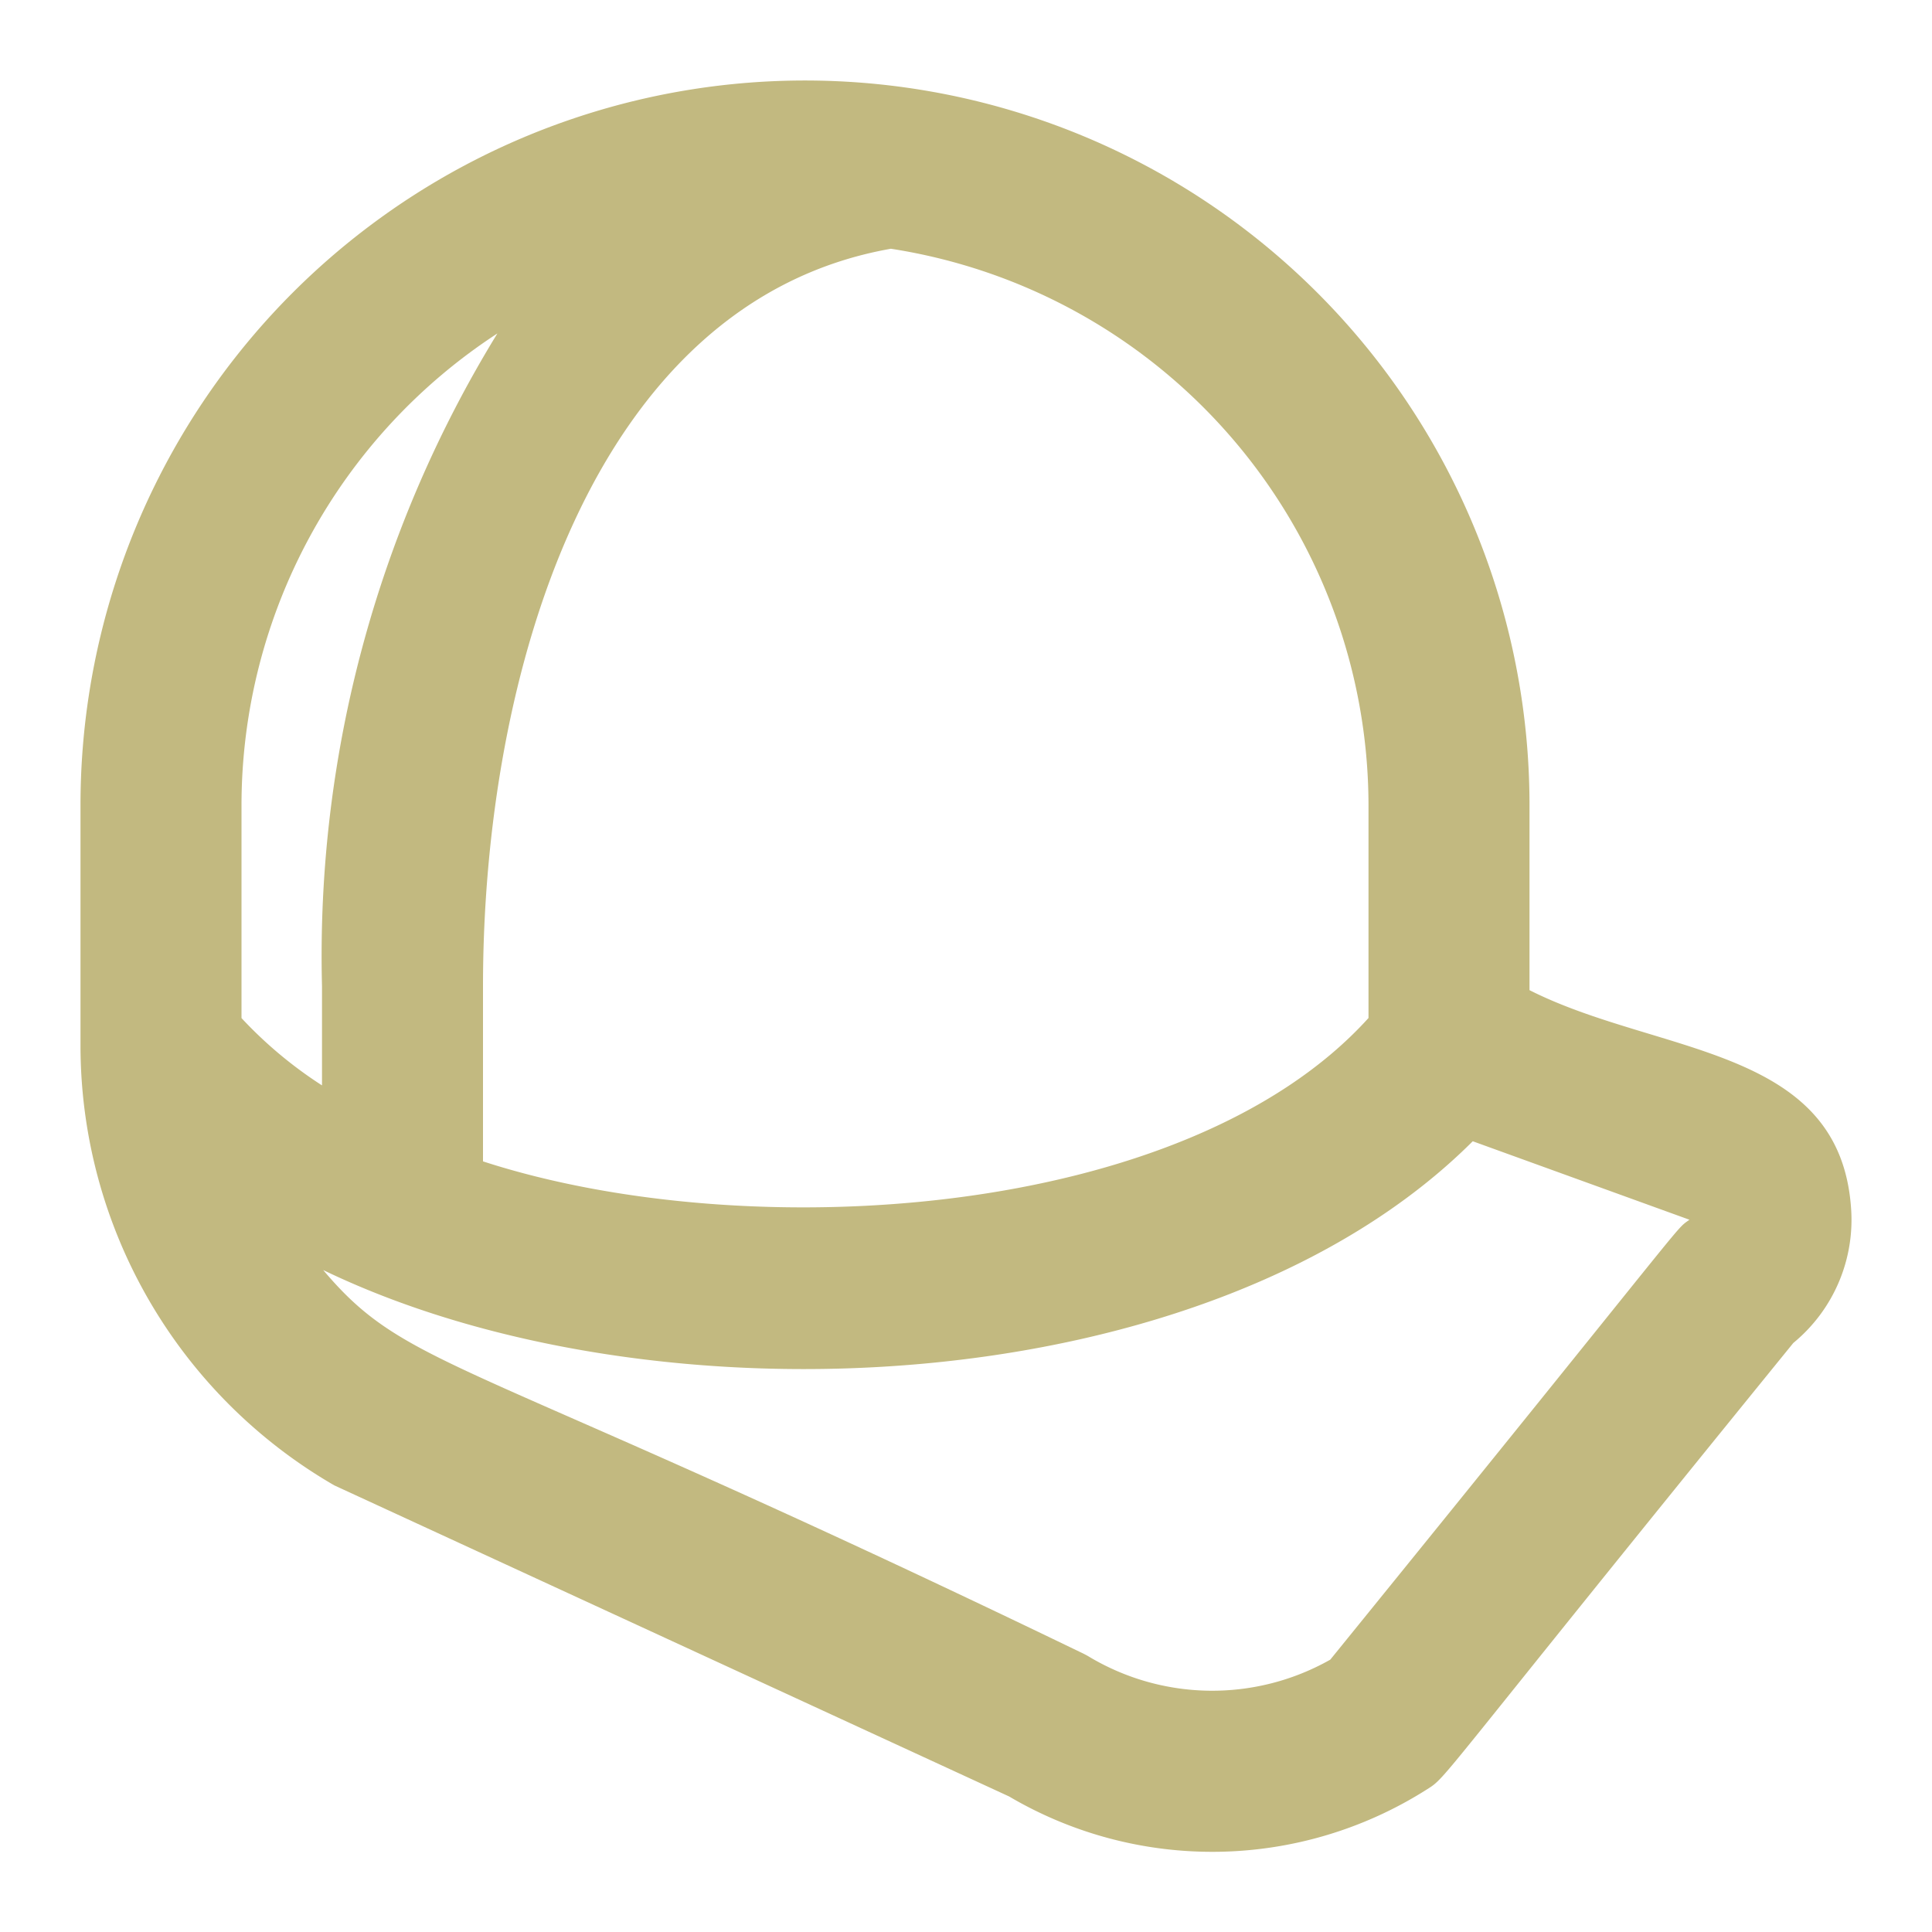 <?xml version="1.0" encoding="utf-8"?><!-- Uploaded to: SVG Repo, www.svgrepo.com, Generator: SVG Repo Mixer Tools -->
<svg fill="#c2b980" width="800px" height="800px" viewBox="0 0 24 24" xmlns="http://www.w3.org/2000/svg"><path d="M4.153,18.452l8.382,3.864a4.973,4.973,0,0,0,5.19-.087c.263-.166.056-.013,4.552-5.546A1.98,1.98,0,0,0,22.994,15c-.146-2.01-2.4-1.894-3.994-2.7V10A9,9,0,0,0,1,10v3A6.313,6.313,0,0,0,4.153,18.452Zm12.372,2.165a2.98,2.98,0,0,1-3.01-.045q-.048-.027-.1-.051c-7.709-3.724-8.327-3.474-9.4-4.744,4.114,1.986,11.029,1.647,14.28-1.6l2.692.975C20.785,15.3,21.118,14.956,16.525,20.617ZM17,10v2.646c-2.273,2.513-7.72,2.847-11,1.781V12.25c0-3.837,1.333-8.5,5.067-9.16A7.005,7.005,0,0,1,17,10ZM6.179,4.142A14.779,14.779,0,0,0,4,12.25v1.233a5.236,5.236,0,0,1-1-.836V10A7,7,0,0,1,6.179,4.142Z"/></svg>